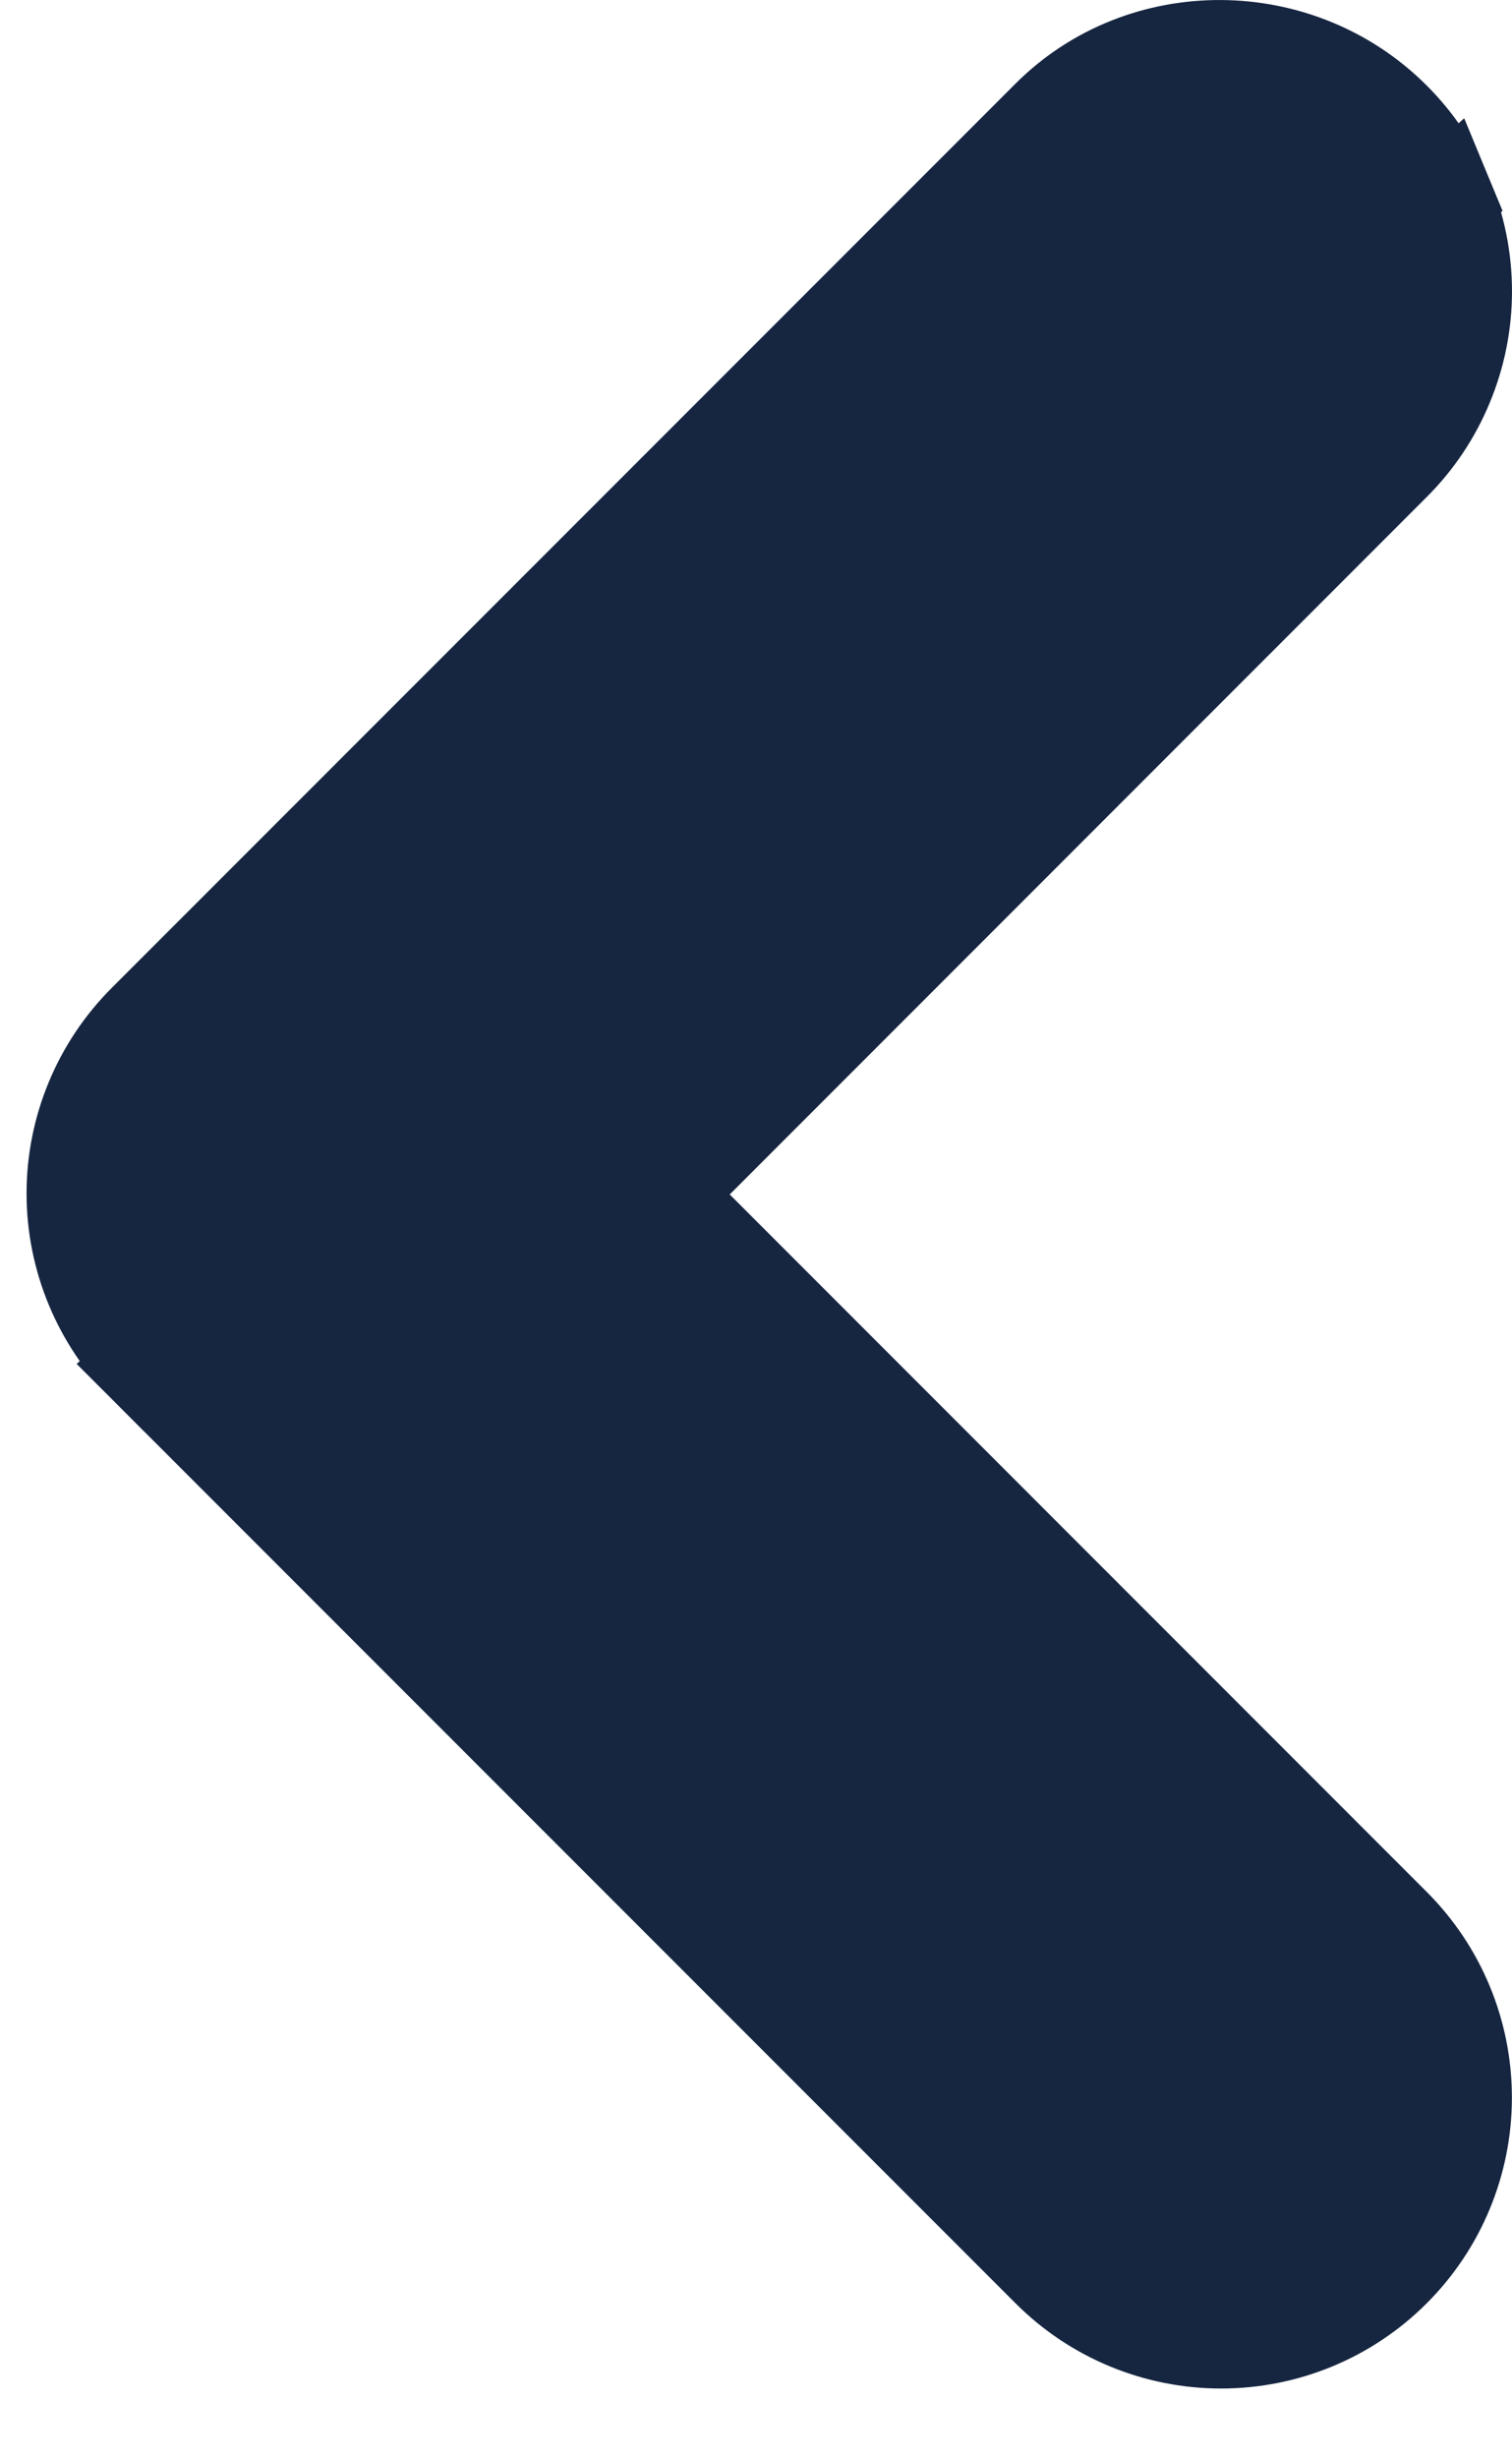 <svg width="16" height="26" viewBox="0 0 16 26" fill="none" xmlns="http://www.w3.org/2000/svg">
<path d="M15.303 2.094C15.174 1.781 14.984 1.497 14.744 1.258C13.74 0.254 12.09 0.248 11.1 1.238L1.538 10.8C1.298 11.039 1.108 11.323 0.978 11.636C0.848 11.949 0.781 12.284 0.781 12.622C0.781 12.961 0.848 13.296 0.978 13.609C1.108 13.922 1.298 14.206 1.537 14.445L15.303 2.094ZM15.303 2.094C15.433 2.407 15.5 2.742 15.5 3.081C15.5 3.419 15.433 3.755 15.303 4.067C15.174 4.38 14.984 4.664 14.744 4.903C14.744 4.903 14.744 4.903 14.744 4.903C14.744 4.903 14.744 4.903 14.744 4.903L7.015 12.633L14.744 20.363C15.228 20.846 15.499 21.501 15.499 22.185C15.499 22.868 15.228 23.524 14.744 24.007C14.261 24.491 13.605 24.762 12.922 24.762C12.239 24.762 11.583 24.491 11.1 24.007L1.538 14.445L15.303 2.094Z" fill="#162641" stroke="#162641"/>
</svg>
